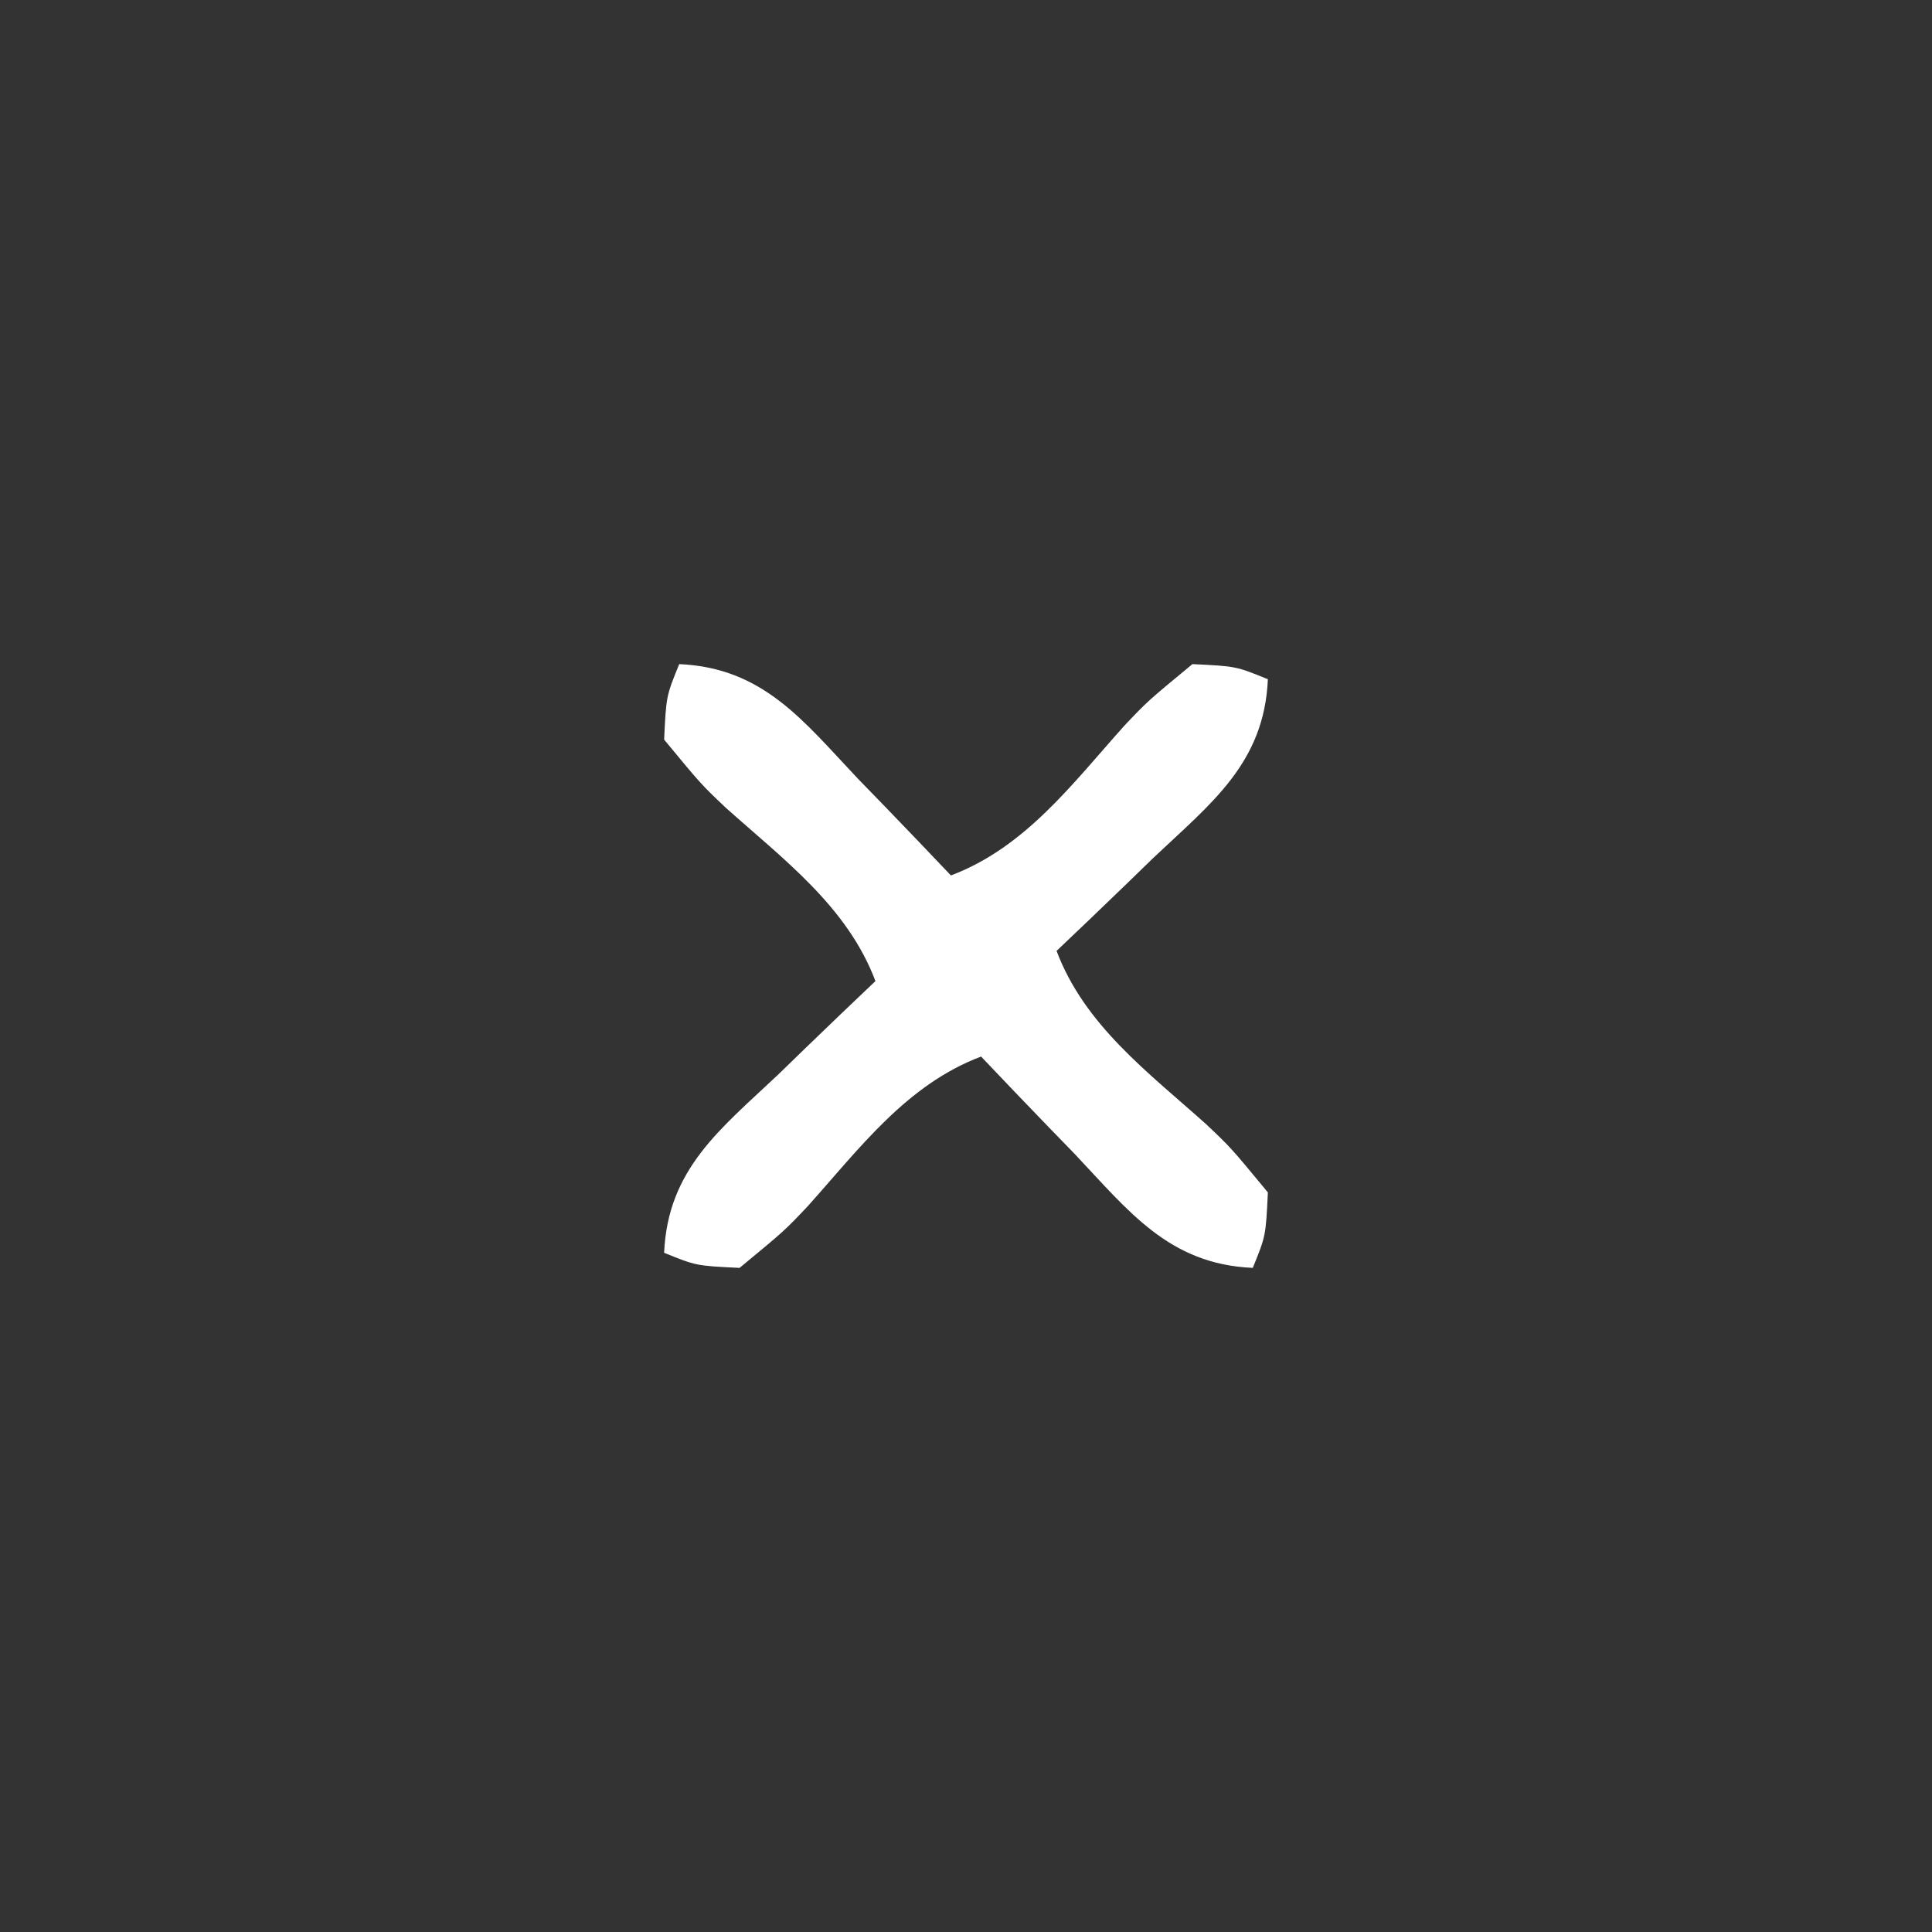 <?xml version="1.0" encoding="UTF-8"?>
<svg version="1.1" xmlns="http://www.w3.org/2000/svg" width="128" height="128">
<rect width="100%" height="100%" fill="#333333" stroke="none"/>
<path d="M0 0 C5.564 0.241 8.219 3.76 11.812 7.562 C12.41 8.178 13.007 8.794 13.623 9.428 C15.091 10.943 16.547 12.47 18 14 C22.934 12.142 26.059 7.908 29.49 4.08 C31.027 2.457 31.027 2.457 34 0 C36.879 0.137 36.879 0.137 39 1 C38.759 6.564 35.24 9.219 31.438 12.812 C30.822 13.41 30.206 14.007 29.572 14.623 C28.057 16.091 26.53 17.547 25 19 C26.858 23.934 31.092 27.059 34.92 30.49 C36.543 32.027 36.543 32.027 39 35 C38.863 37.879 38.863 37.879 38 40 C32.436 39.759 29.781 36.24 26.188 32.438 C25.59 31.822 24.993 31.206 24.377 30.572 C22.909 29.057 21.453 27.53 20 26 C15.066 27.858 11.941 32.092 8.51 35.92 C6.973 37.543 6.973 37.543 4 40 C1.121 39.863 1.121 39.863 -1 39 C-0.759 33.436 2.76 30.781 6.562 27.188 C7.178 26.59 7.794 25.993 8.428 25.377 C9.943 23.909 11.47 22.453 13 21 C11.142 16.066 6.908 12.941 3.08 9.51 C1.457 7.973 1.457 7.973 -1 5 C-0.863 2.121 -0.863 2.121 0 0 Z " fill="#FFFFFF" transform="translate(45,44)"/>
</svg>
